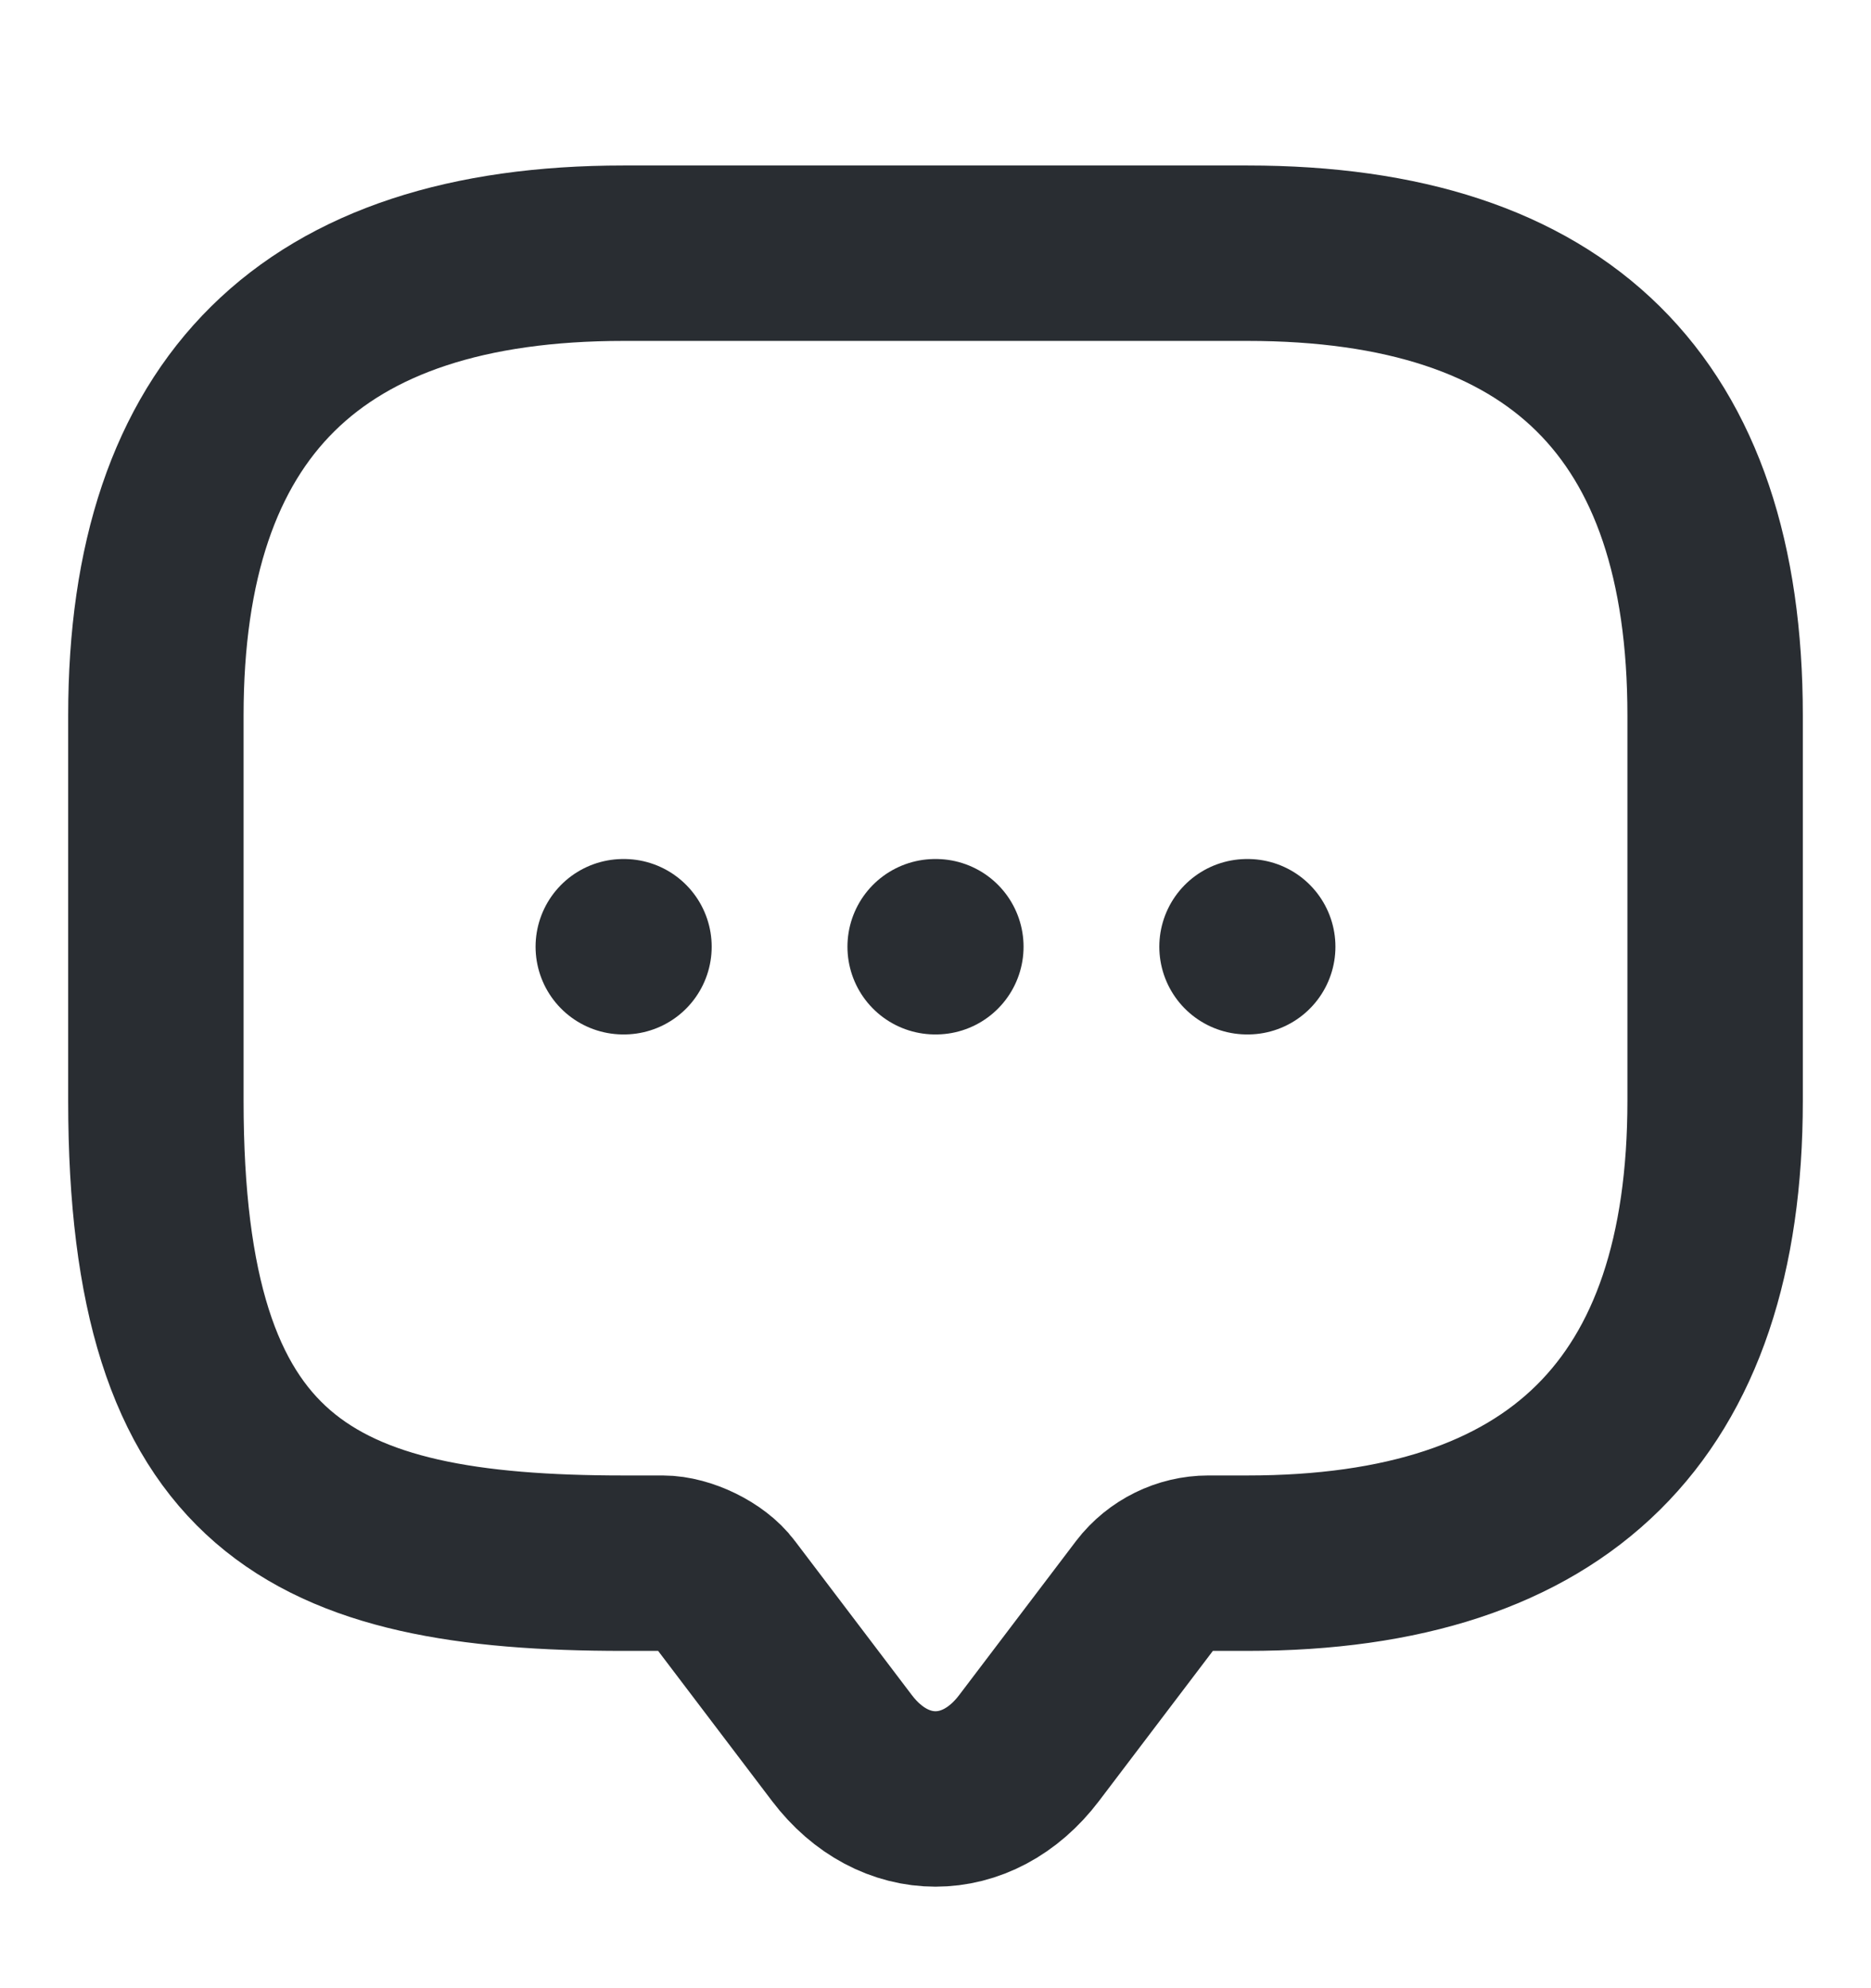 <svg width="16" height="17" viewBox="0 0 16 17" fill="none" xmlns="http://www.w3.org/2000/svg">
<path d="M10.664 8.095H10.67M7.997 8.095H8.003M5.33 8.095H5.336M5.667 13.366H5.333C2.667 13.366 1.333 12.707 1.333 9.412V6.118C1.333 3.483 2.667 2.165 5.333 2.165H10.667C13.333 2.165 14.667 3.483 14.667 6.118V9.412C14.667 12.048 13.333 13.366 10.667 13.366H10.333C10.127 13.366 9.927 13.464 9.8 13.629L8.8 14.947C8.36 15.527 7.64 15.527 7.2 14.947L6.2 13.629C6.093 13.484 5.847 13.366 5.667 13.366Z" stroke="#292D32" stroke-width="1.5" stroke-linecap="round" stroke-linejoin="round"/>
</svg>
